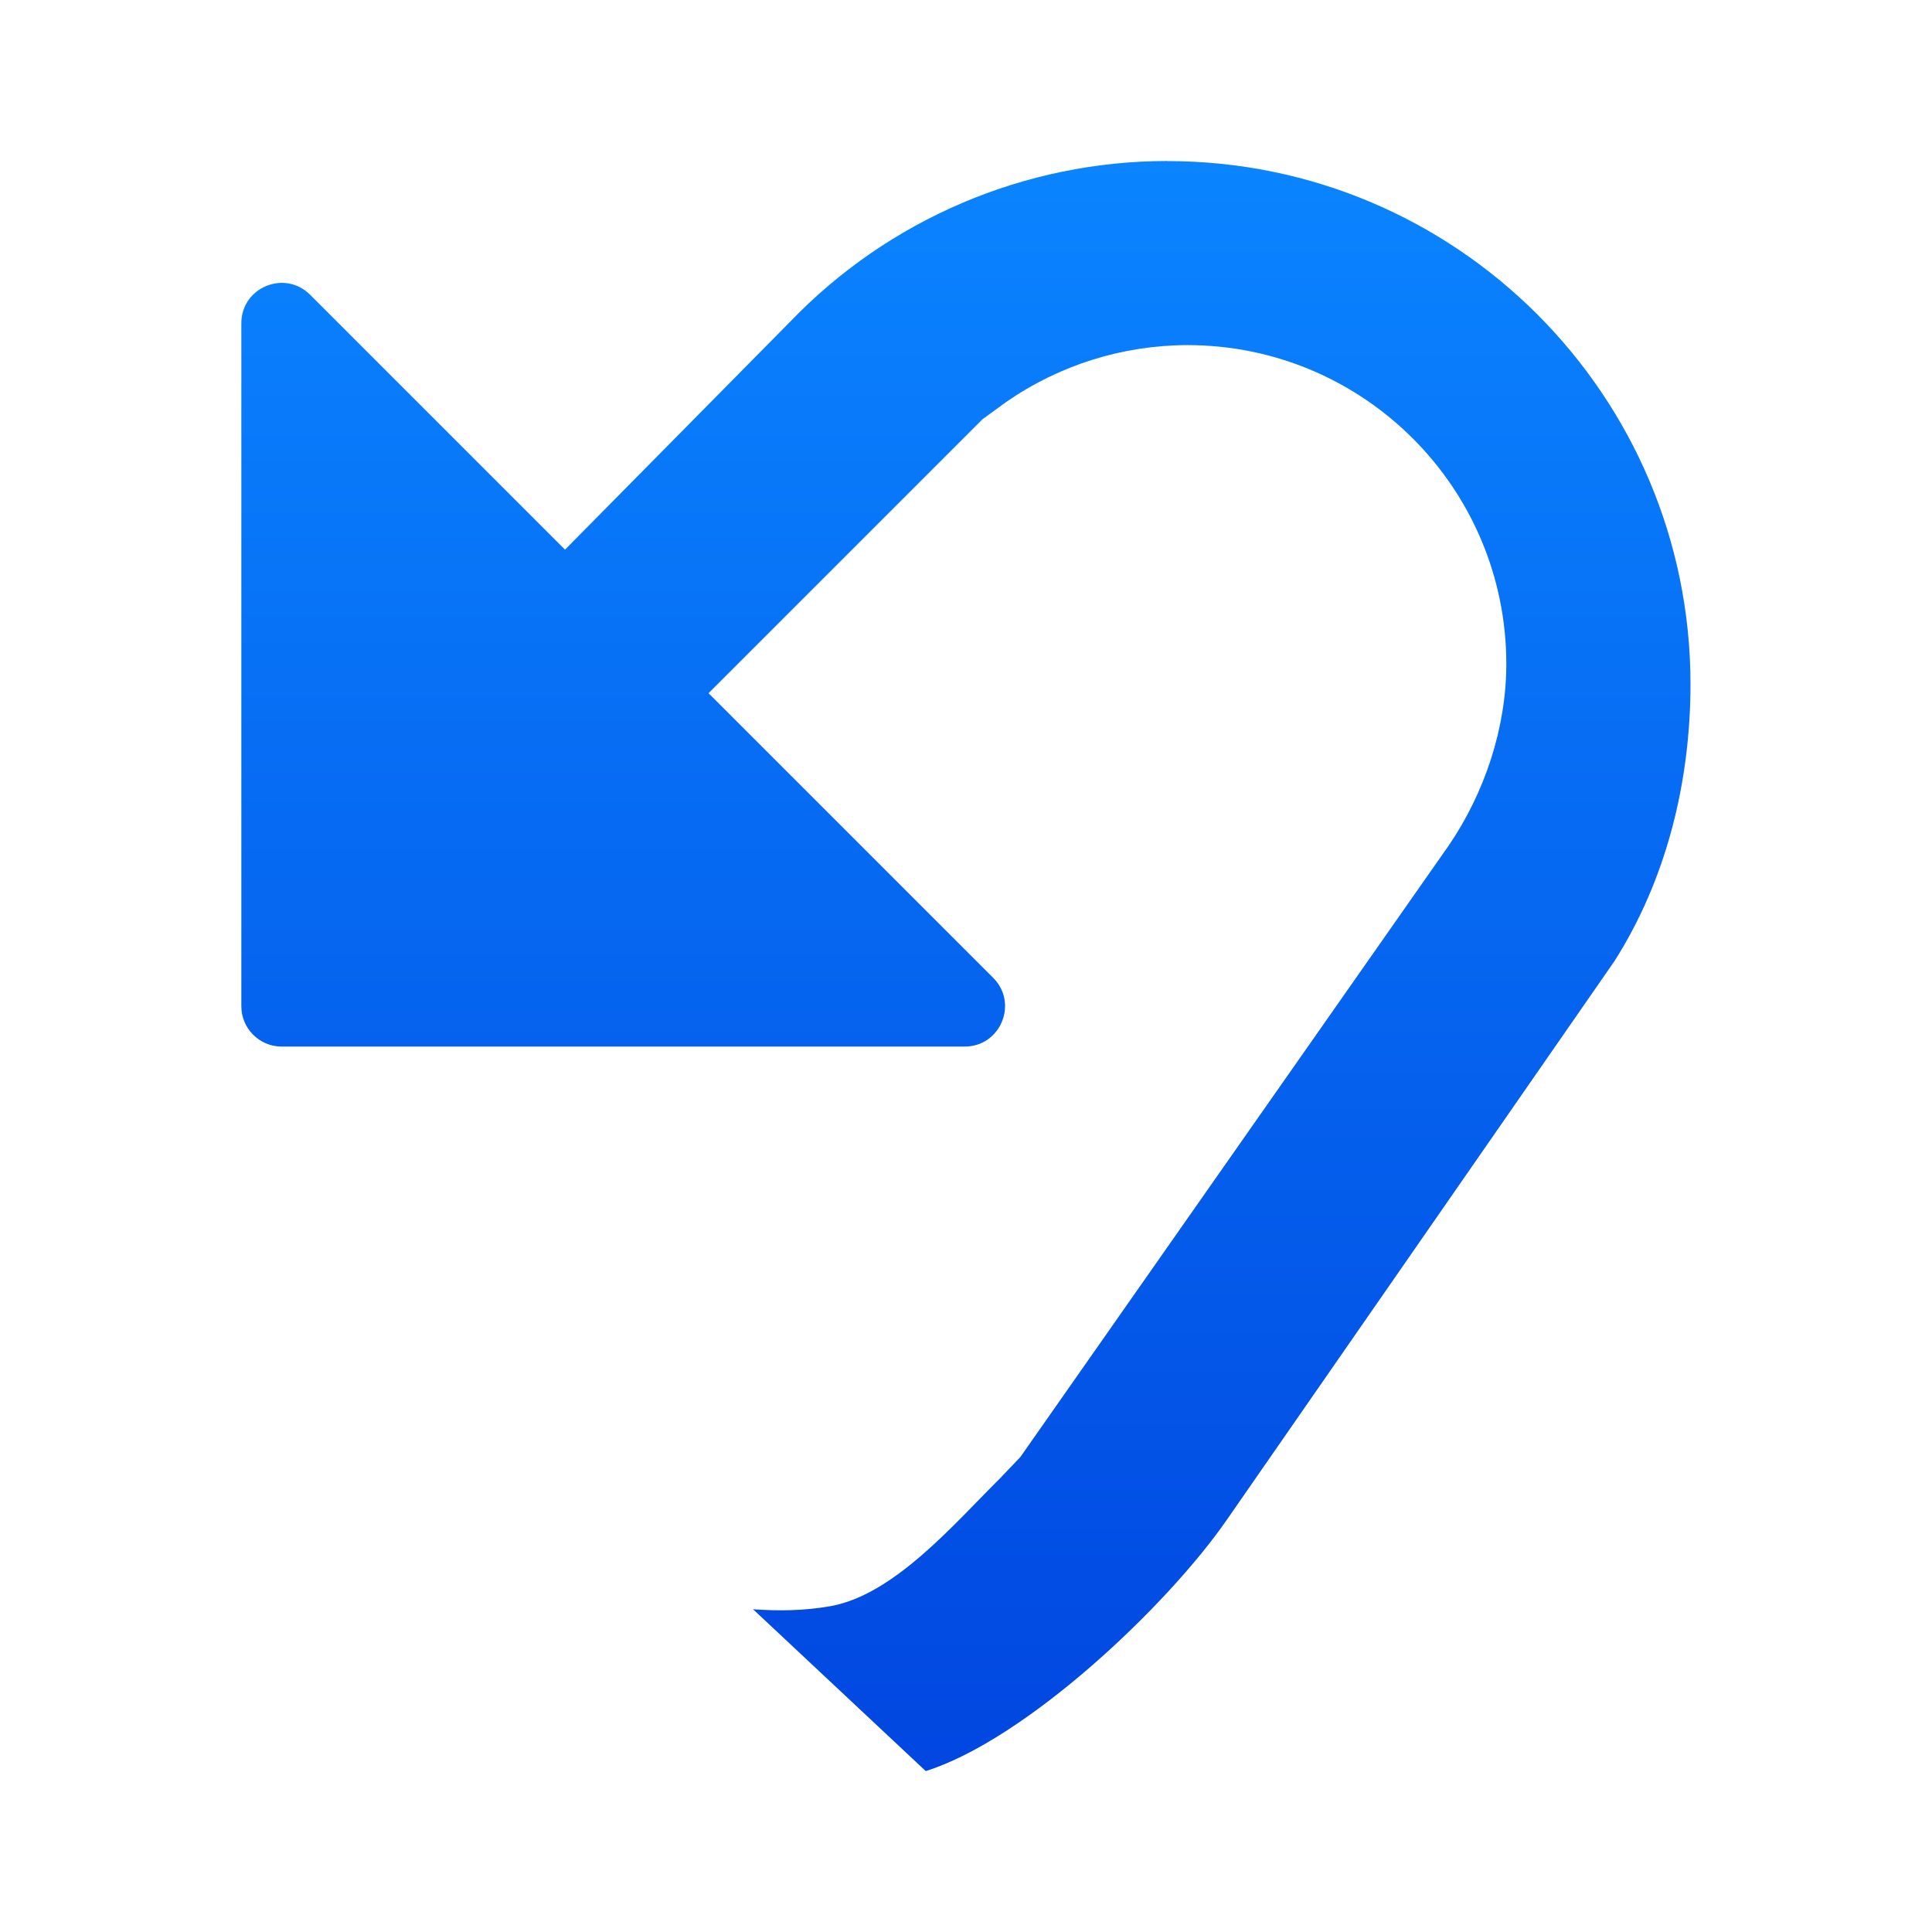 <svg viewBox="0 0 24 24" xmlns="http://www.w3.org/2000/svg" xmlns:xlink="http://www.w3.org/1999/xlink"><linearGradient id="a" gradientUnits="userSpaceOnUse" x1="11" x2="11" y1="24" y2="2"><stop offset="0" stop-color="#0040dd"/><stop offset="1" stop-color="#0a84ff"/></linearGradient><path d="m14.5 2c-1.77.001-3.462.723-4.688 2l-2.793 2.828-3.166-3.166c-.316-.316-.857-.092-.855.355v8.484c.001.276.224.499.5.5h8.484c.447.001.672-.539.355-.855l-3.535-3.535 3.404-3.404.293-.213c.661-.459 1.446-.705 2.25-.707 2.189-0 3.963 1.774 3.963 3.963-.001.797-.27 1.598-.713 2.25l-5.324 7.6-.25.262c-.571.566-1.316 1.448-2.107 1.59-.326.058-.647.061-.963.039l2.145 2.01c1.246-.393 3.002-2.052 3.744-3.127l4.811-6.934c.641-1.007.944-2.216.945-3.439 0-3.59-2.91-6.5-6.5-6.5z" fill="url(#a)"/></svg>